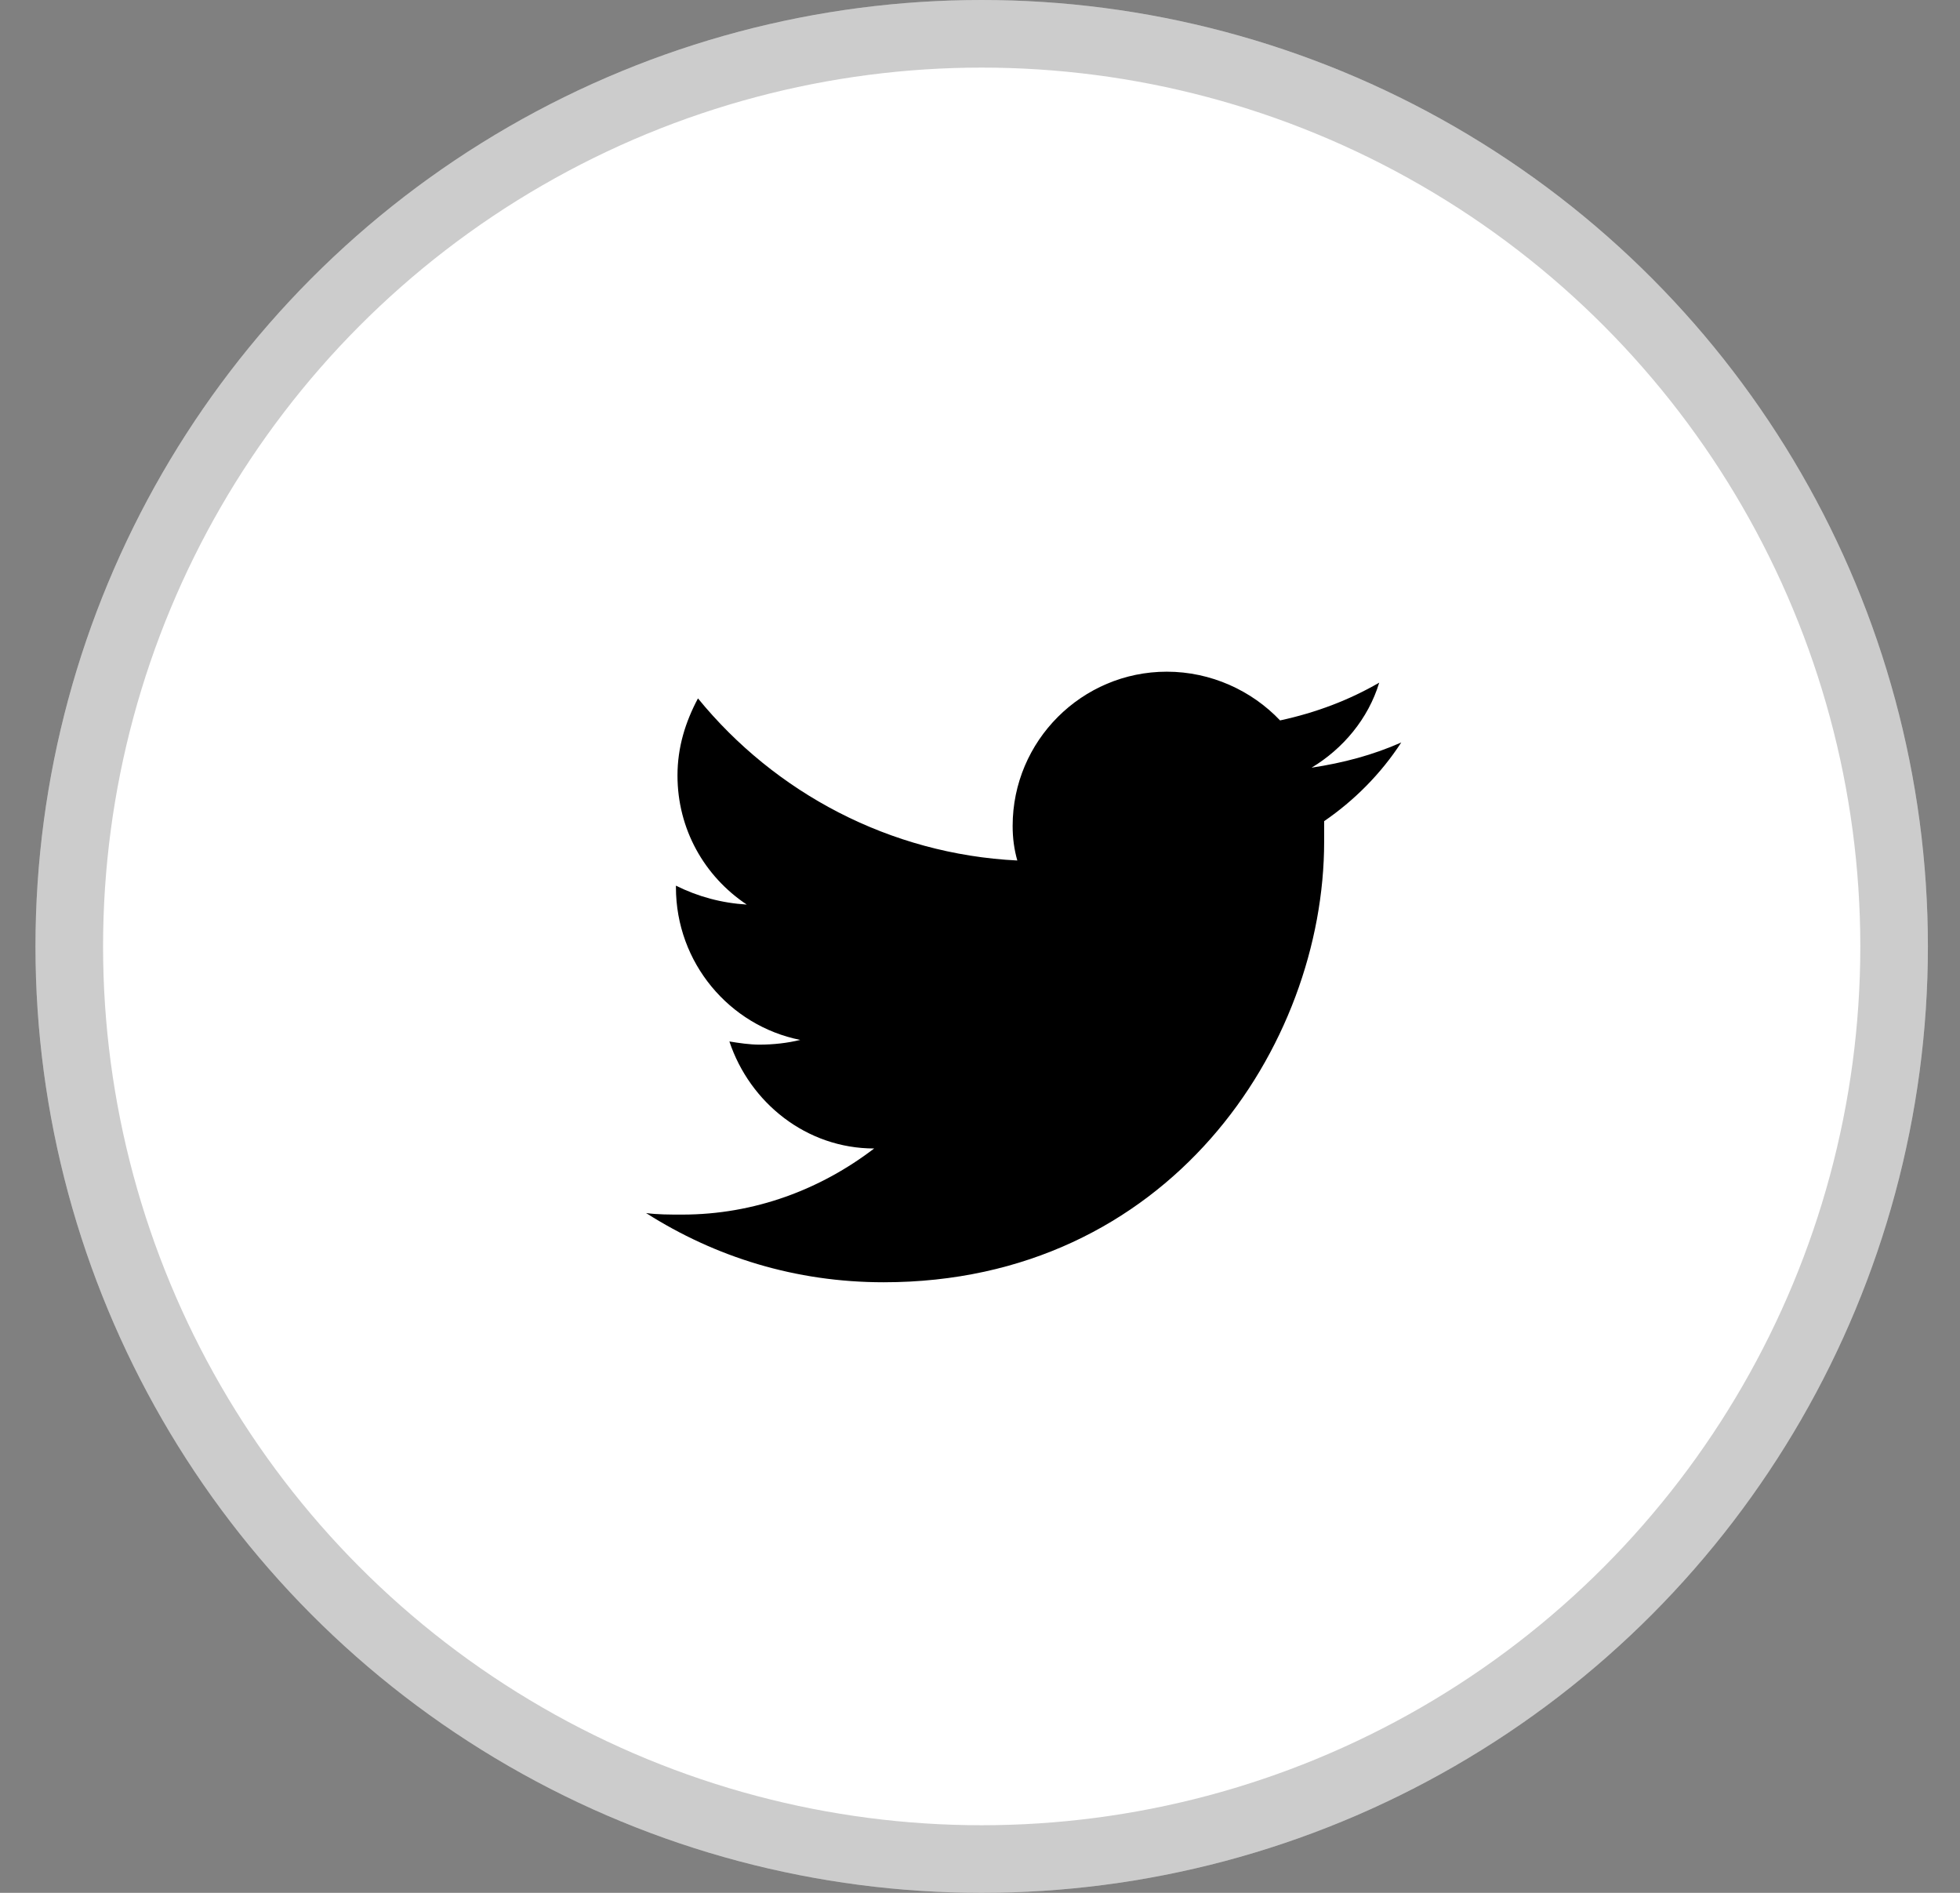 <svg width="29" height="28" viewBox="0 0 29 28" fill="none" xmlns="http://www.w3.org/2000/svg">
<rect x="0" y="0" width="29" height="28" fill="#808080" stroke="none"/>
<circle cx="14.525" cy="14" r="14" fill="white"/>
<circle cx="14.525" cy="14" r="13.5" stroke="black" stroke-opacity="0.2"/>
<path d="M20.733 10.983C20.314 11.169 19.871 11.286 19.406 11.356C19.871 11.076 20.244 10.634 20.407 10.098C19.964 10.355 19.476 10.541 18.94 10.657C18.521 10.215 17.916 9.936 17.264 9.936C16.007 9.936 14.983 10.96 14.983 12.217C14.983 12.403 15.006 12.566 15.052 12.729C13.167 12.636 11.467 11.728 10.327 10.331C10.141 10.681 10.024 11.053 10.024 11.472C10.024 12.263 10.42 12.962 11.049 13.381C10.676 13.358 10.327 13.264 10.001 13.101V13.125C10.001 14.242 10.792 15.173 11.84 15.383C11.654 15.429 11.444 15.453 11.235 15.453C11.095 15.453 10.932 15.429 10.792 15.406C11.095 16.314 11.933 16.989 12.934 16.989C12.143 17.594 11.165 17.967 10.094 17.967C9.908 17.967 9.722 17.967 9.559 17.944C10.583 18.595 11.77 18.968 13.074 18.968C17.287 18.968 19.592 15.476 19.592 12.45C19.592 12.357 19.592 12.24 19.592 12.147C20.034 11.844 20.43 11.449 20.733 10.983Z" fill="black"/>
</svg>

